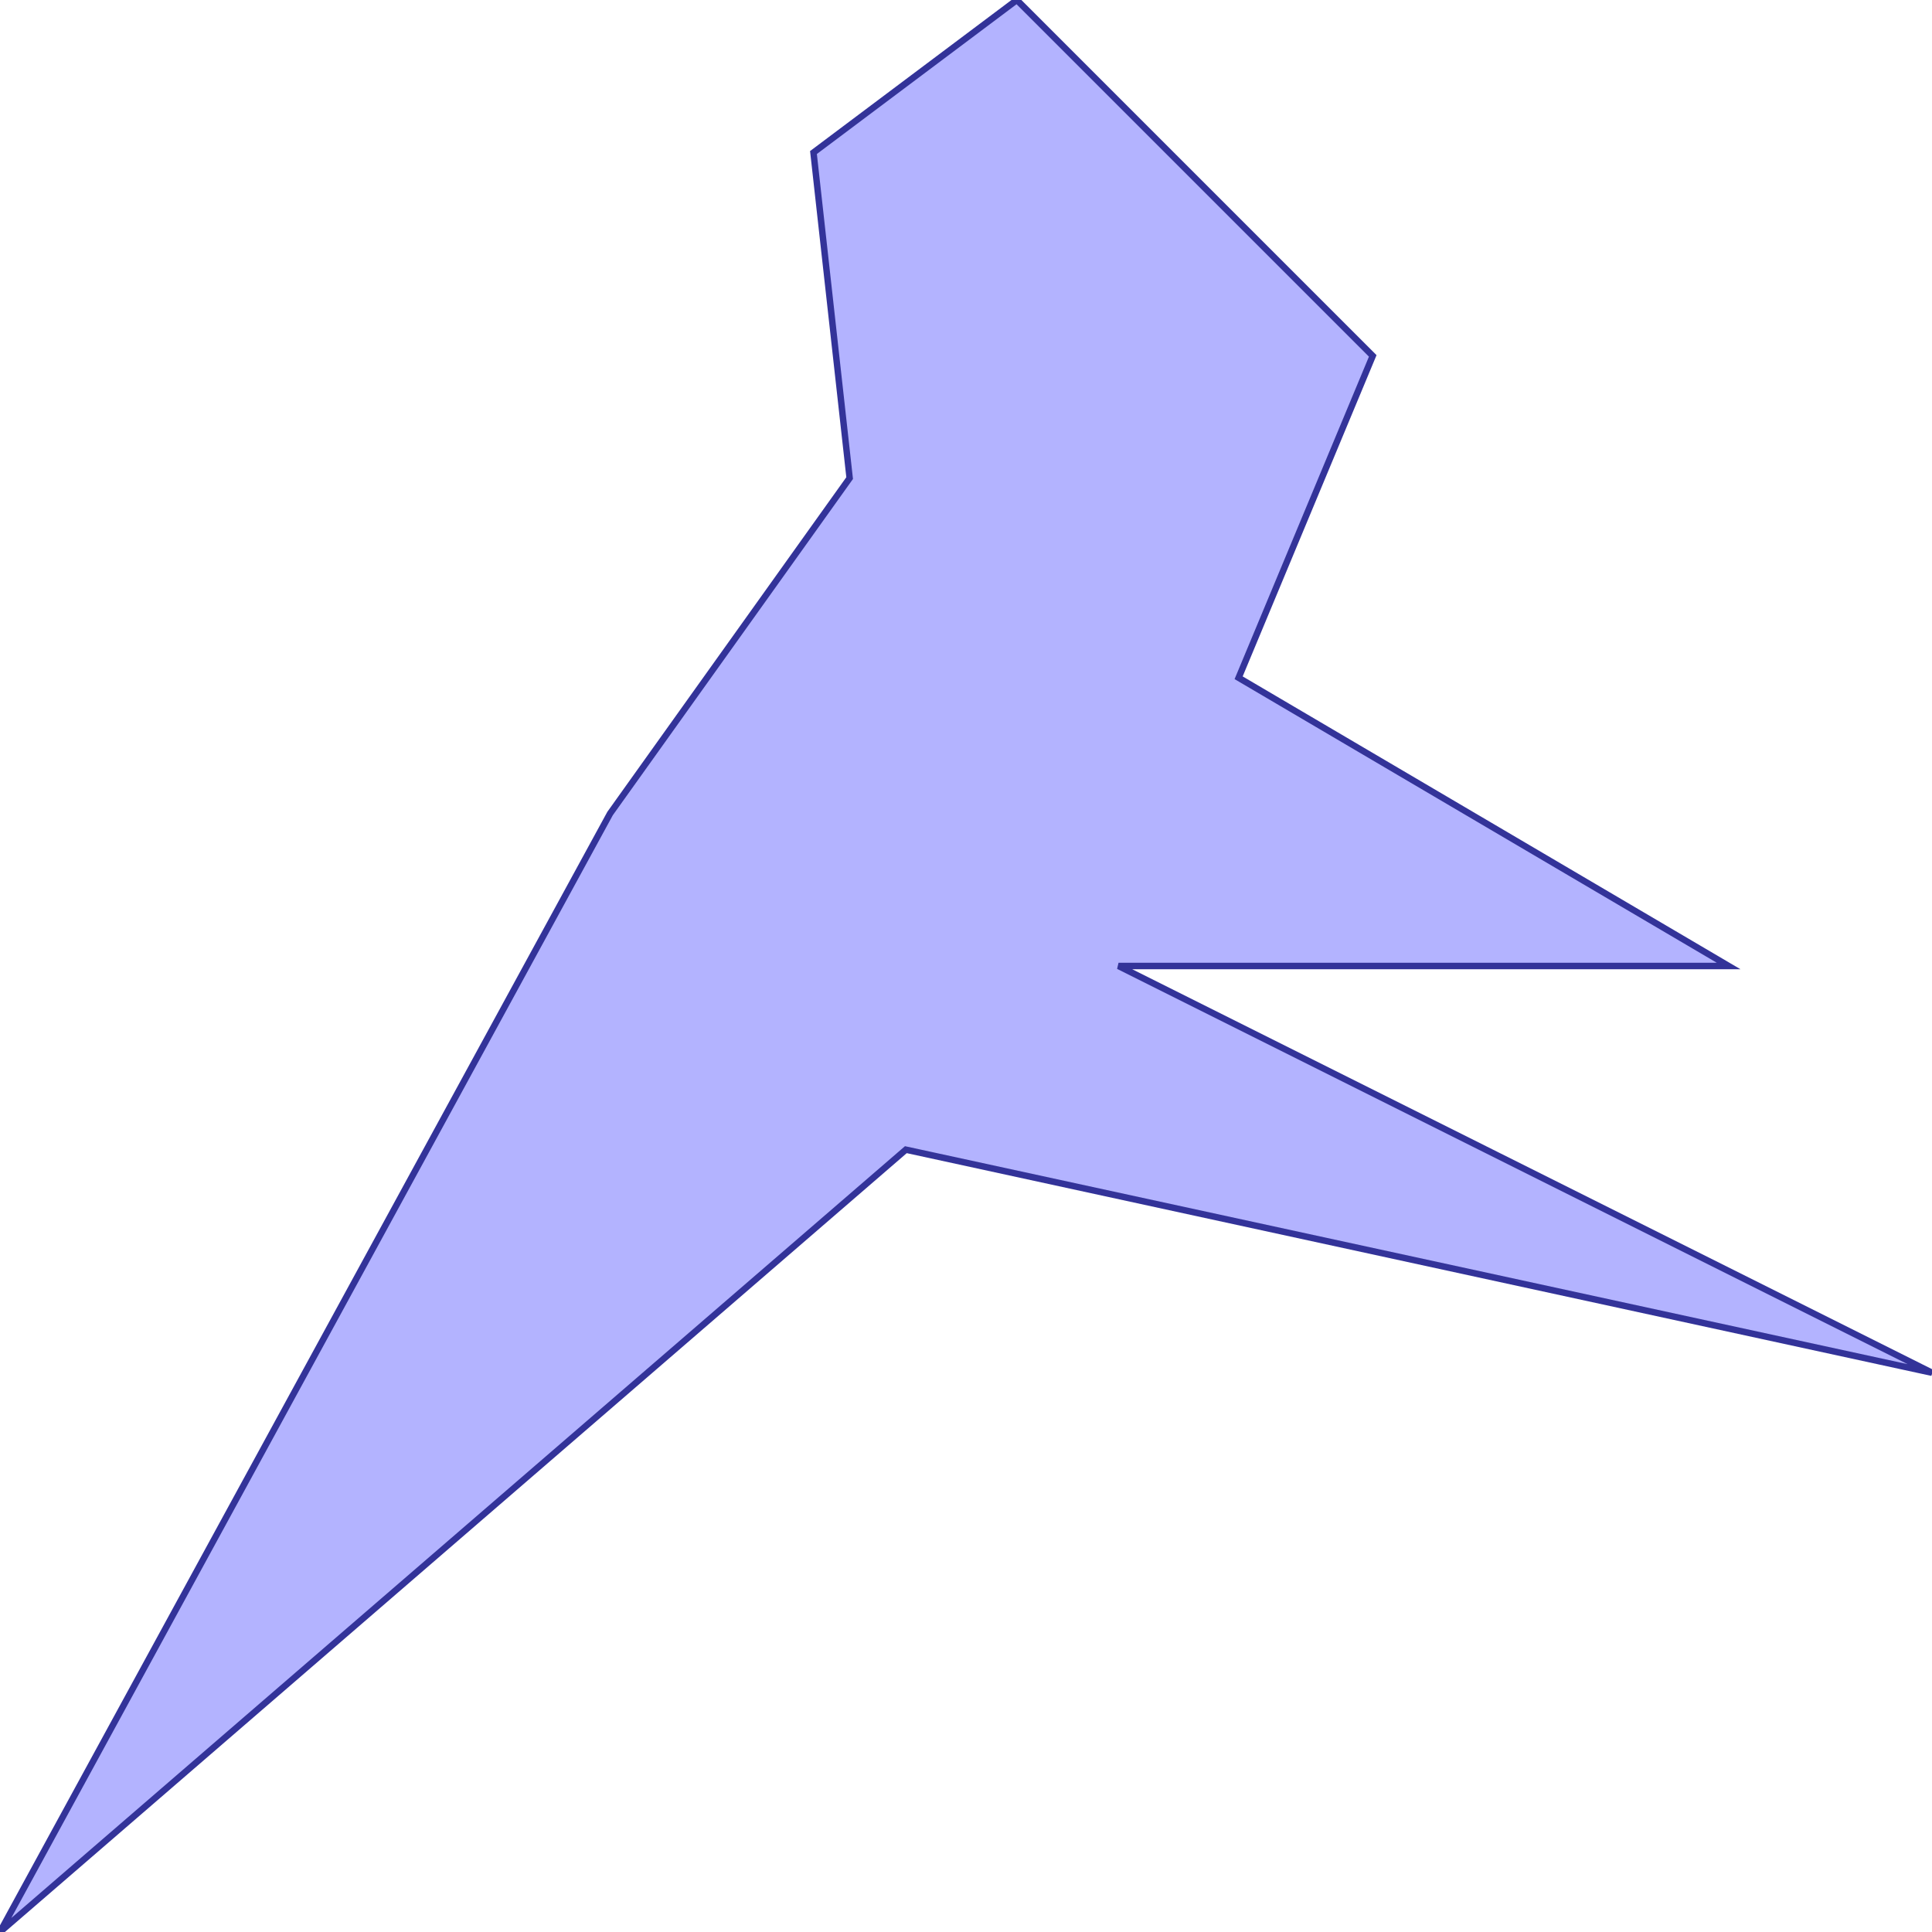 <?xml version="1.0" standalone="no"?>
<!DOCTYPE svg PUBLIC "-//W3C//DTD SVG 1.1//EN"
"http://www.w3.org/Graphics/SVG/1.1/DTD/svg11.dtd">
<svg viewBox="0 0 300 300" version="1.1"
xmlns="http://www.w3.org/2000/svg"
xmlns:xlink="http://www.w3.org/1999/xlink">
<g fill-rule="evenodd"><path d="M 140.662,178.519 L 0,300 L 94.737,126.316 L 131.933,74.241 L 126.316,23.684 L 157.895,0 L 213.158,55.263 L 192.333,105.242 L 268.421,150 L 173.684,150 L 300,213.158 L 140.662,178.519 z " style="fill-opacity:0.3;fill:rgb(0,0,255);stroke:rgb(51,51,153);stroke-width:1"/></g>
</svg>

